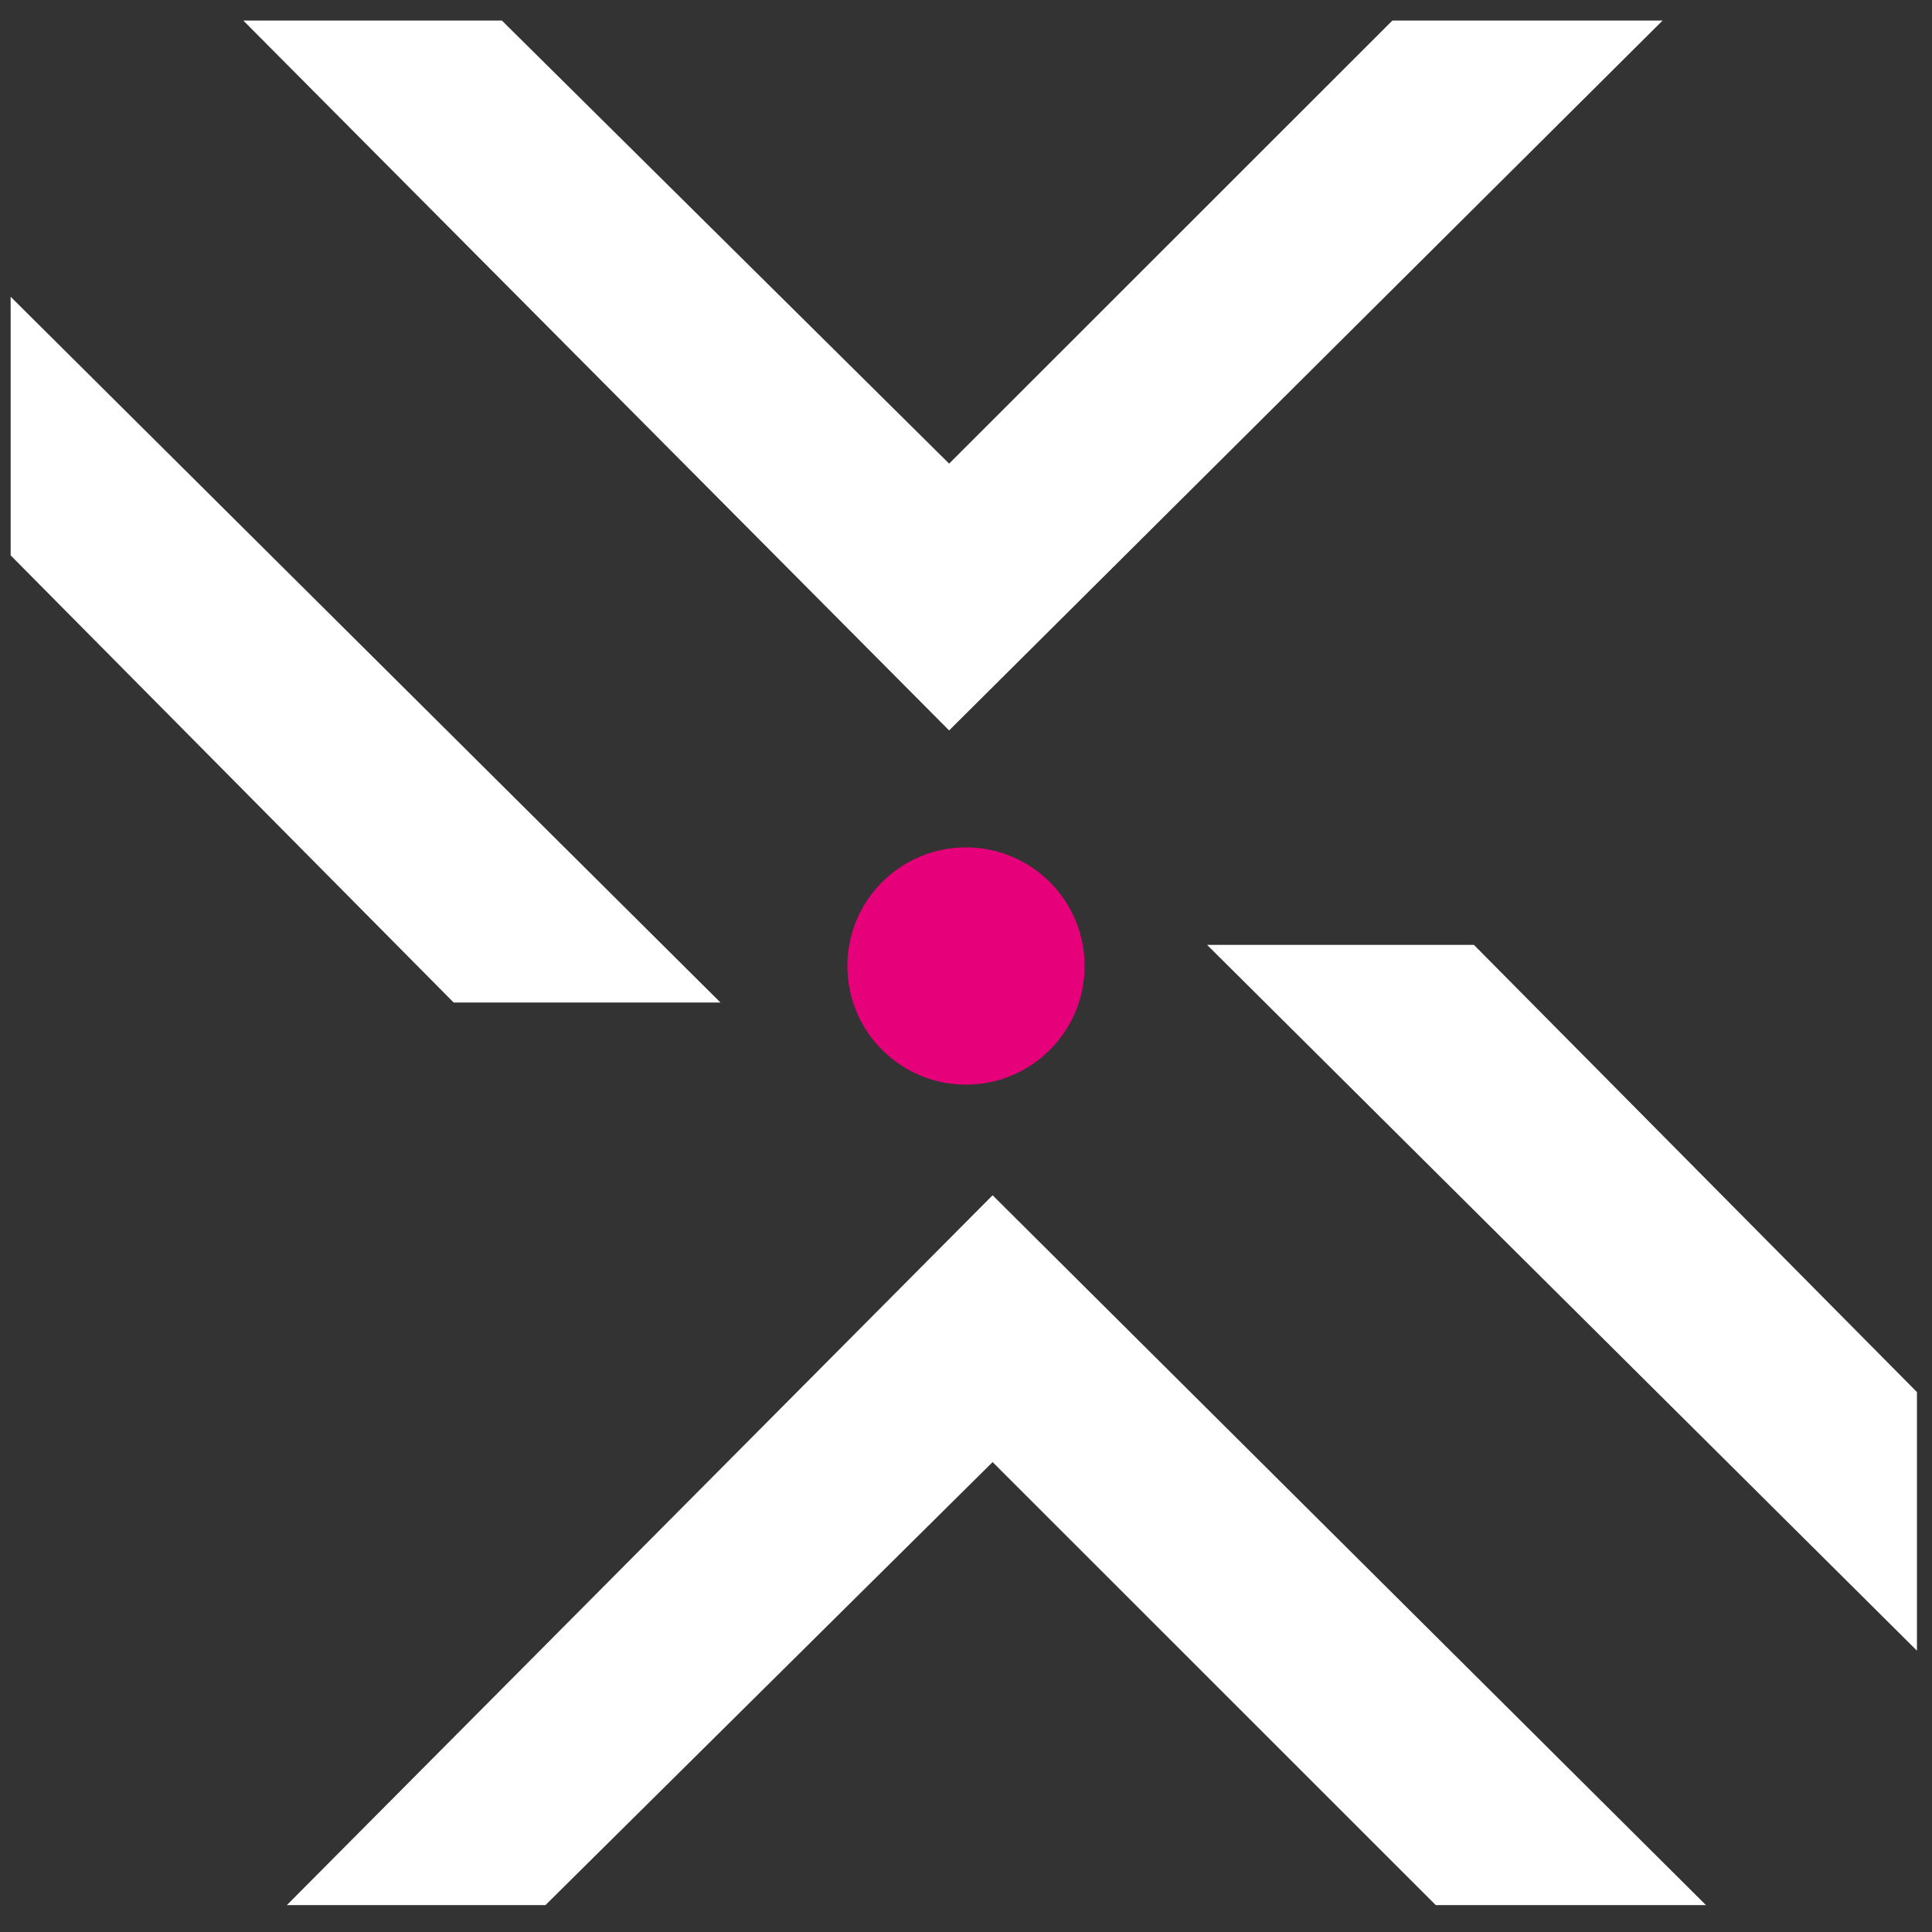 <svg width="57" height="57" viewBox="0 0 57 57" fill="none" xmlns="http://www.w3.org/2000/svg">
<rect x="0" y="0" width="57" height="57" fill="#333333" stroke="none"/>
<path d="M56.556 48.7V41.071L43.485 27.877L35.613 27.877L56.556 48.7Z" fill="white"/>
<path d="M0.314 8.755L0.314 16.385L13.385 29.578H21.257L0.314 8.755Z" fill="white"/>
<path d="M7.179 0.607H14.808L28.002 13.678L41.079 0.607H49.051L28.002 21.55L7.179 0.607Z" fill="white"/>
<path d="M8.463 56.207H16.092L29.285 43.136L42.36 56.207H50.332L29.285 35.264L8.463 56.207Z" fill="white"/>
<path d="M28.5 32C30.433 32 32 30.433 32 28.5C32 26.567 30.433 25 28.5 25C26.567 25 25 26.567 25 28.5C25 30.433 26.567 32 28.5 32Z" fill="#E6007A"/>
</svg>
